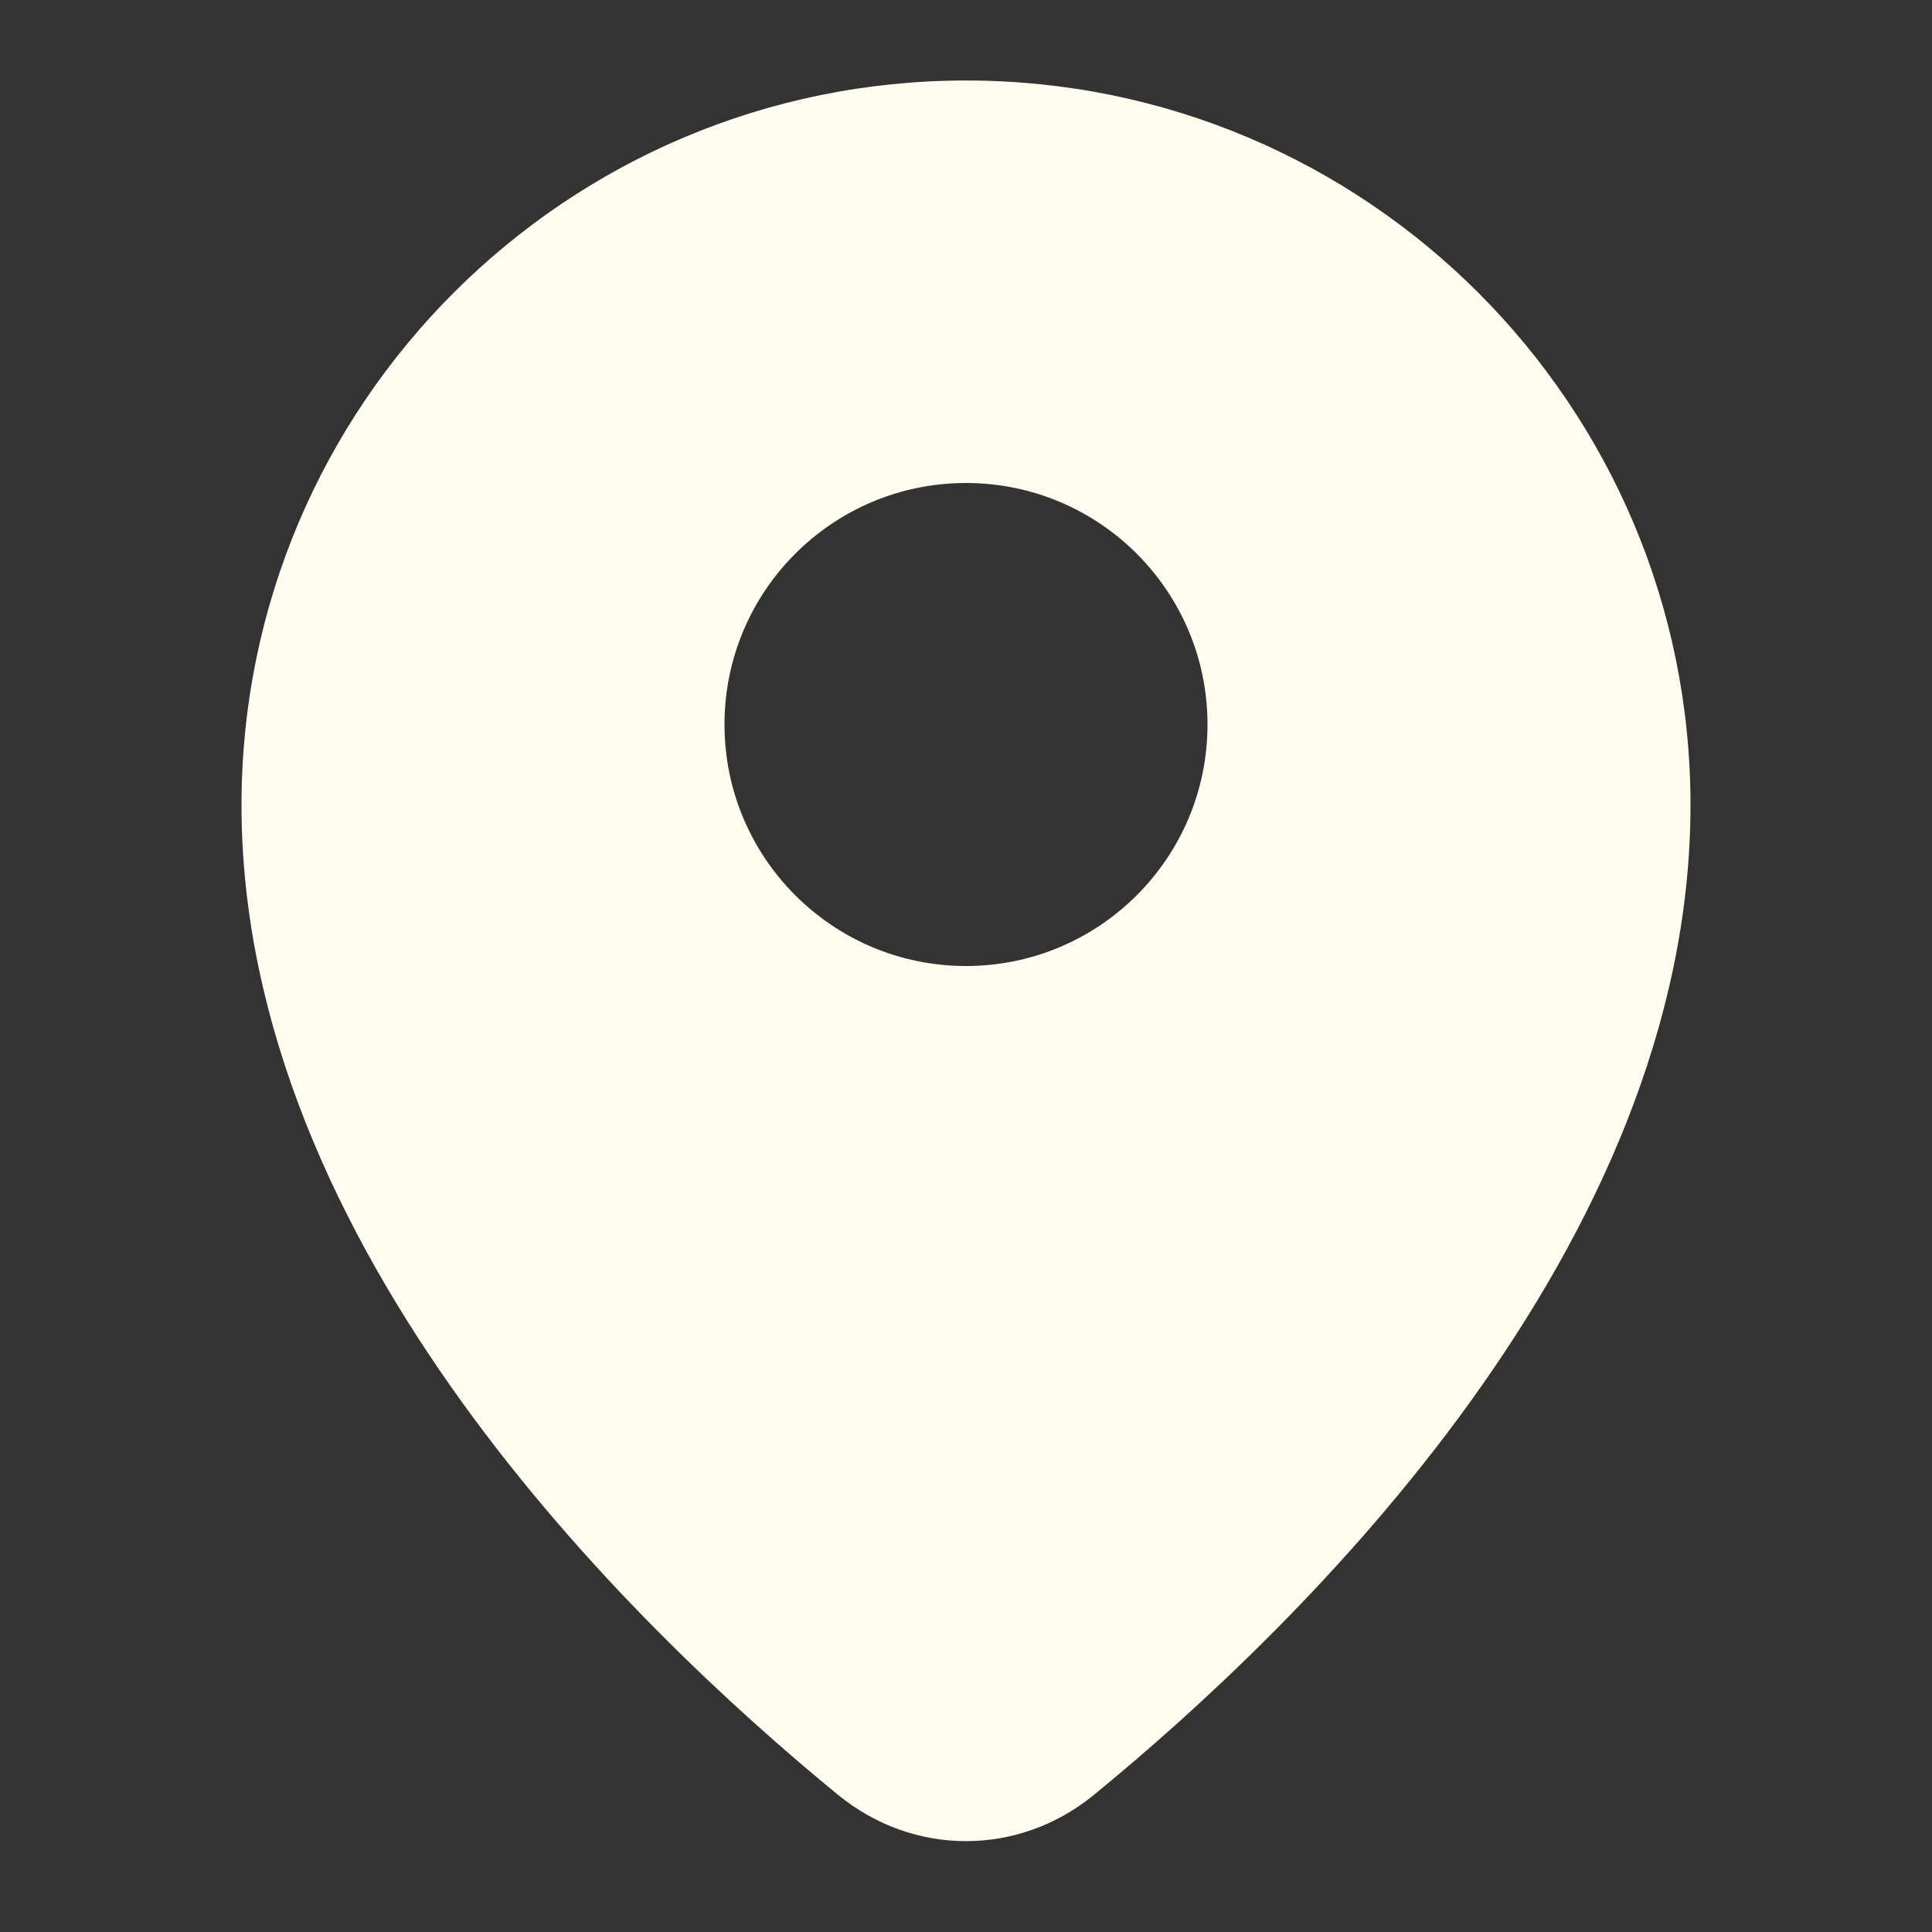 <svg width="92" height="92" viewBox="0 0 92 92" fill="none" xmlns="http://www.w3.org/2000/svg">
<rect x="0" y="0" width="92" height="92" fill="#333333" stroke="none"/>
<g id="icons/Map Marker/Filled">
<path id="Shape" fill-rule="evenodd" clip-rule="evenodd" d="M52.096 85.467C62.003 77.353 80.5 59.385 80.5 38.334C80.5 19.28 65.054 3.833 46 3.833C26.946 3.833 11.5 19.28 11.5 38.334C11.5 59.385 29.997 77.353 39.904 85.467C43.495 88.409 48.505 88.409 52.096 85.467ZM46 46C52.351 46 57.5 40.851 57.5 34.5C57.5 28.149 52.351 23 46 23C39.649 23 34.5 28.149 34.5 34.5C34.5 40.851 39.649 46 46 46Z" fill="#FFFBEF"/>
</g>
</svg>
